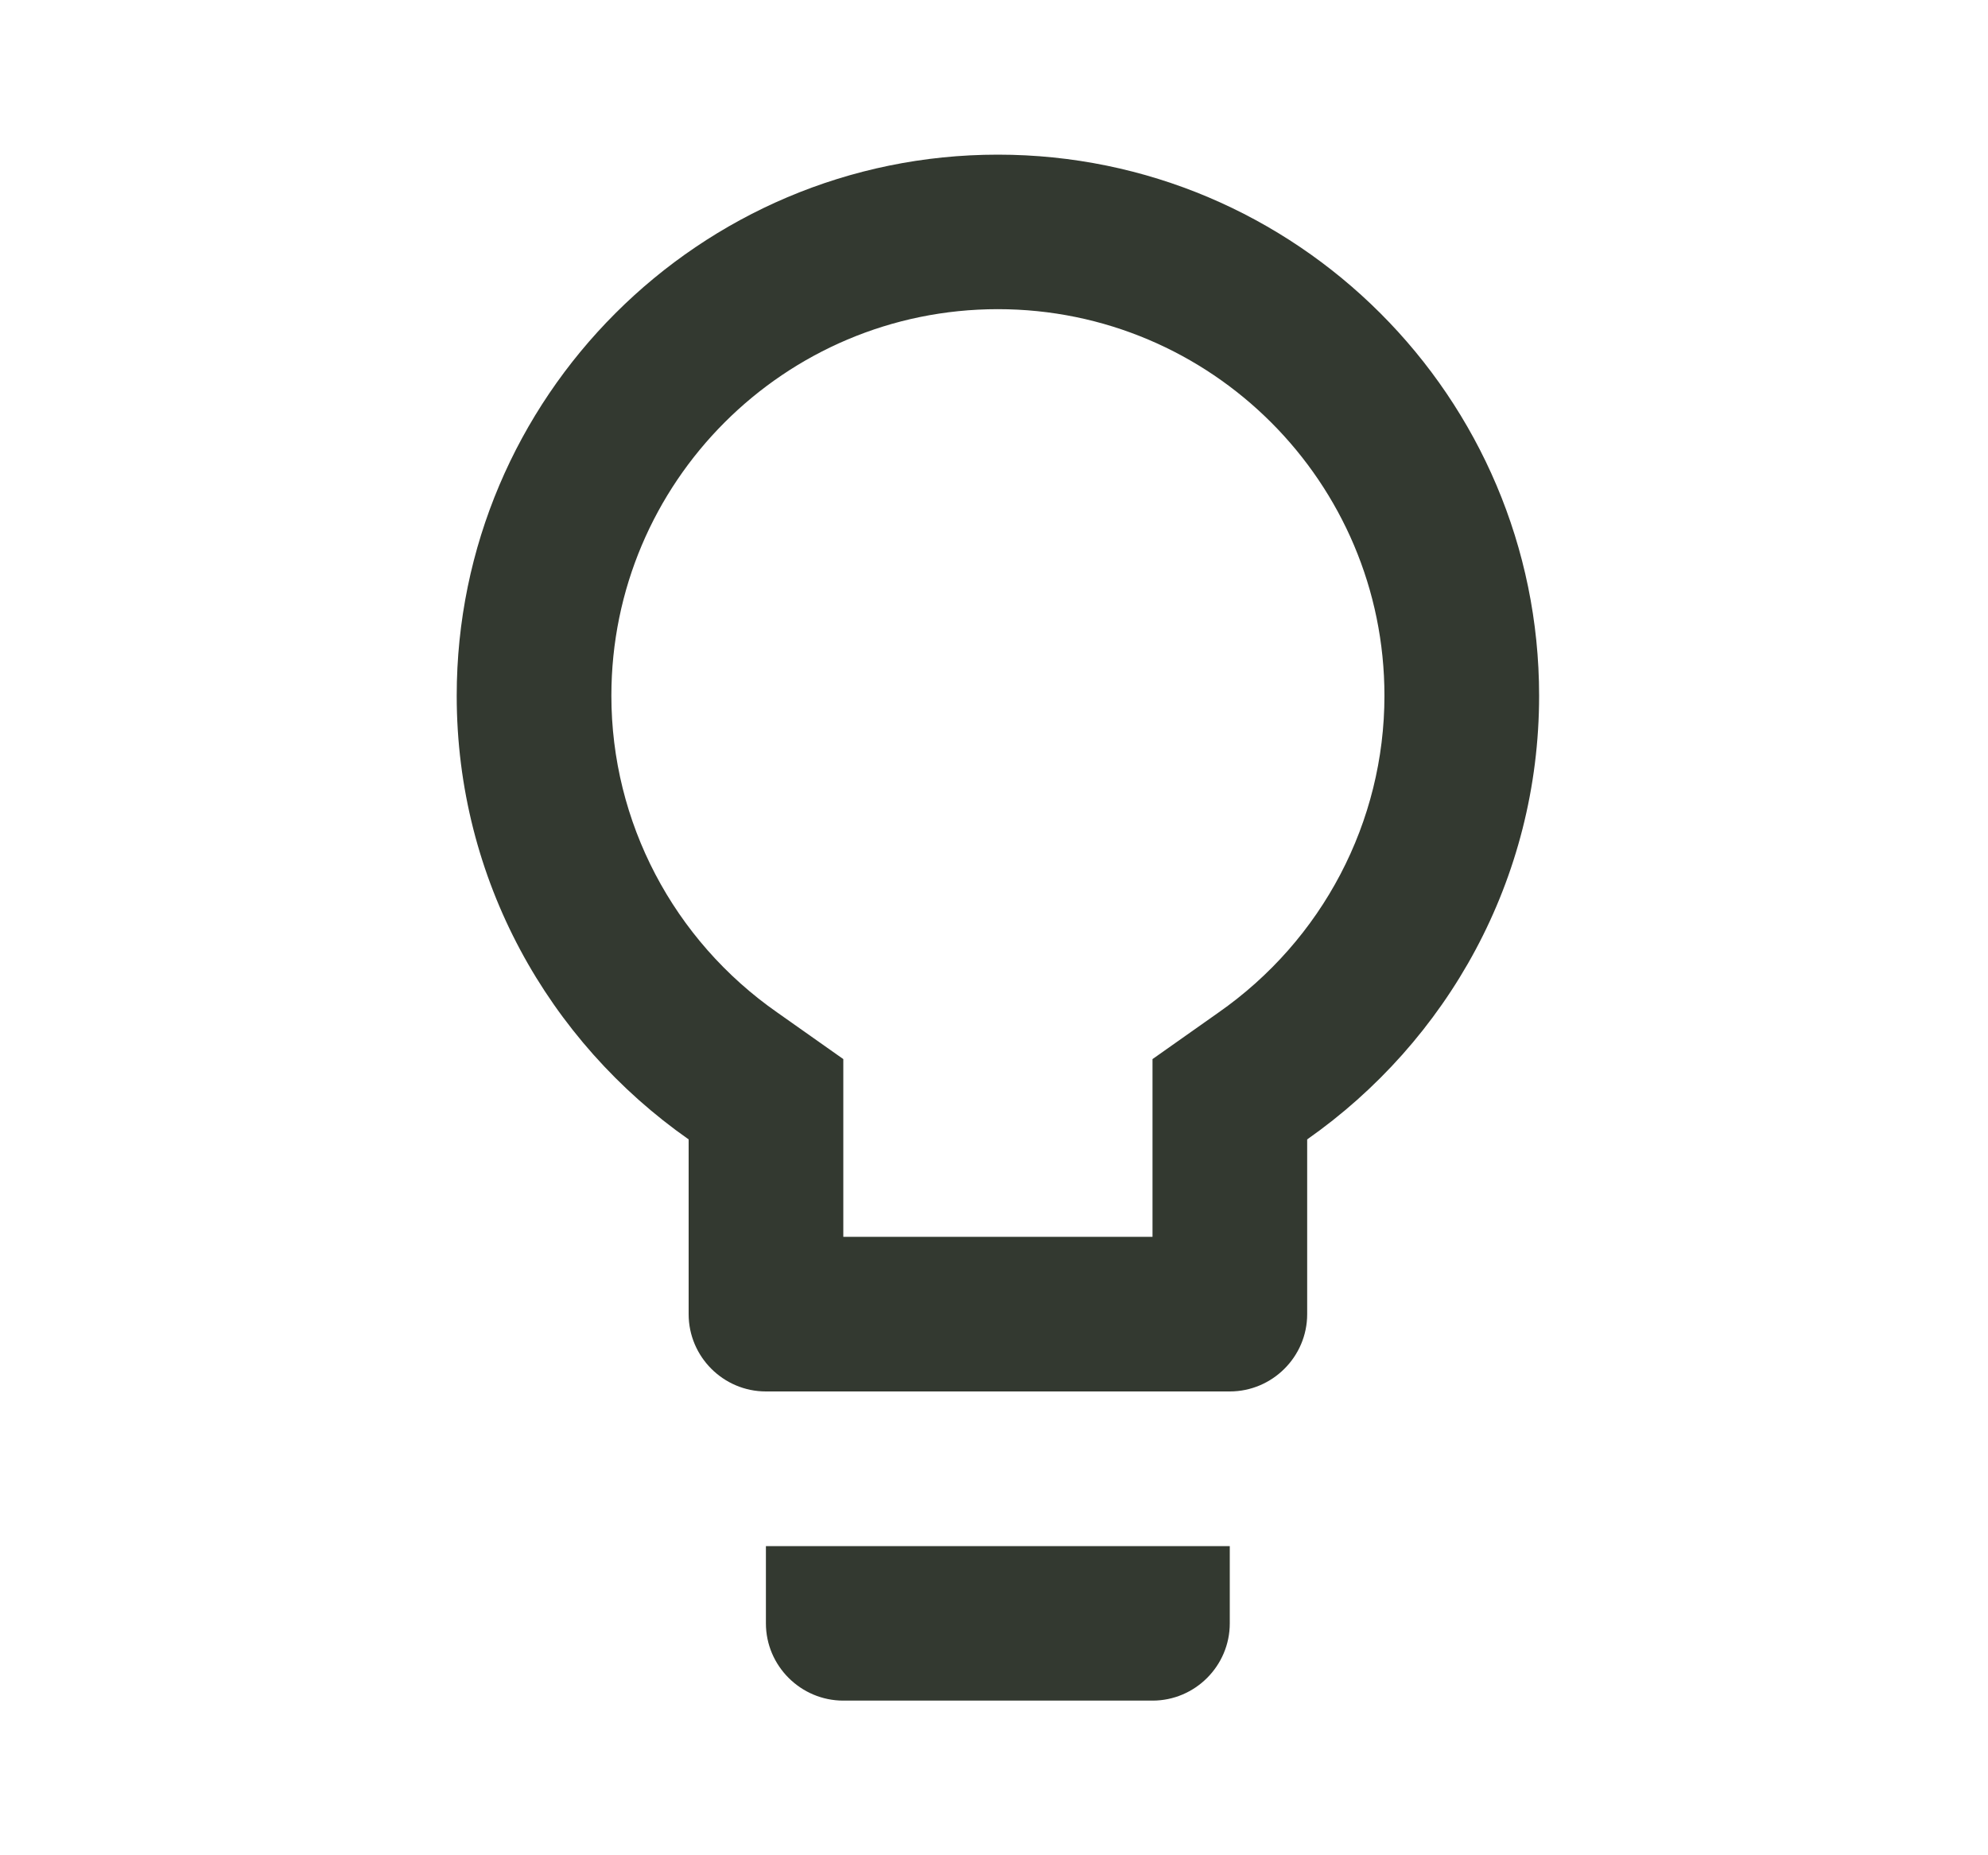 <svg width="15" height="14" viewBox="0 0 15 14" fill="none" xmlns="http://www.w3.org/2000/svg">
<path d="M5.779 12.25C5.779 12.571 6.042 12.833 6.363 12.833H8.696C9.017 12.833 9.279 12.571 9.279 12.25V11.667H5.779V12.25ZM7.529 1.167C5.278 1.167 3.446 2.998 3.446 5.25C3.446 6.638 4.14 7.858 5.196 8.598V9.917C5.196 10.238 5.458 10.5 5.779 10.5H9.279C9.6 10.5 9.863 10.238 9.863 9.917V8.598C10.918 7.858 11.613 6.638 11.613 5.25C11.613 2.998 9.781 1.167 7.529 1.167ZM9.192 7.642L8.696 7.992V9.333H6.363V7.992L5.867 7.642C5.079 7.093 4.613 6.201 4.613 5.25C4.613 3.64 5.919 2.333 7.529 2.333C9.139 2.333 10.446 3.64 10.446 5.25C10.446 6.201 9.979 7.093 9.192 7.642Z" fill="#333930"/>
</svg>
